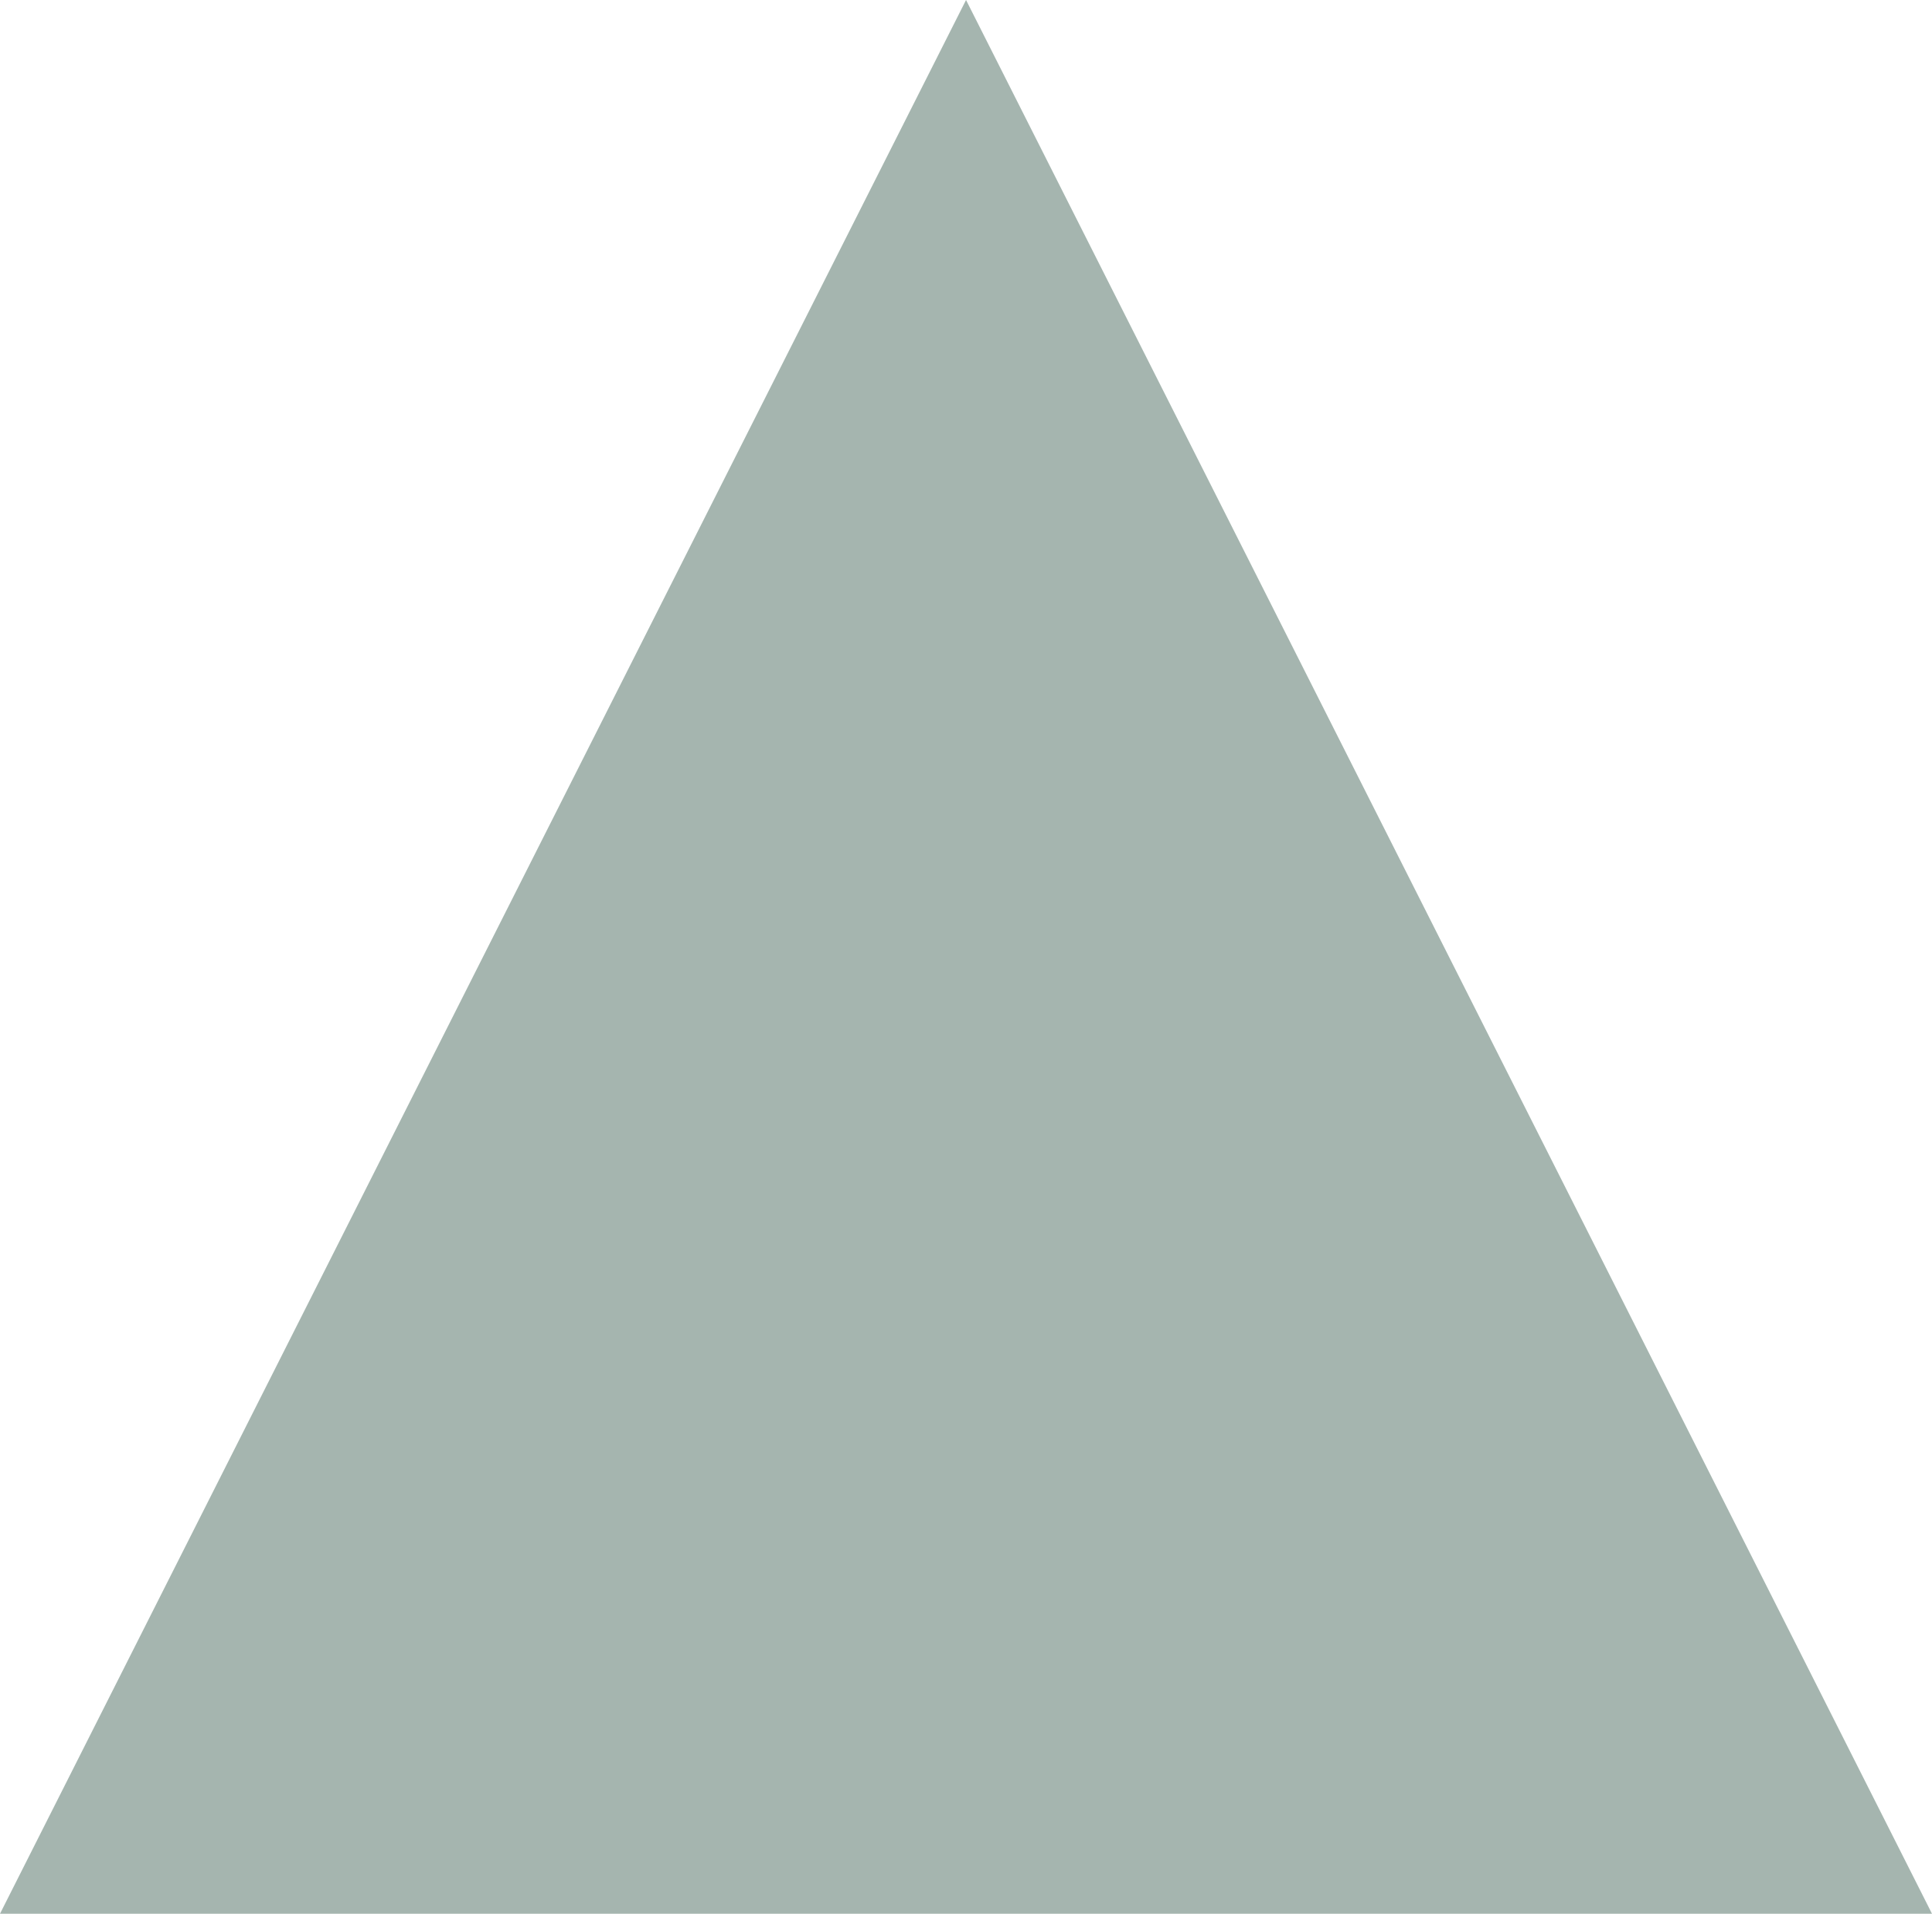 <svg xmlns="http://www.w3.org/2000/svg" width="26.245" height="26" viewBox="0 0 26.245 26">
  <g id="Gruppe_35055" data-name="Gruppe 35055" transform="translate(-97.734 -48.271)">
    <g id="Gruppe_35037" data-name="Gruppe 35037" transform="translate(97.734 48.271)">
      <path id="Pfad_46652" data-name="Pfad 46652" d="M110.857,48.271l6.561,13,6.561,13H97.734l6.561-13Z" transform="translate(-97.734 -48.271)" fill="#a5b5af"/>
    </g>
  </g>
</svg>
